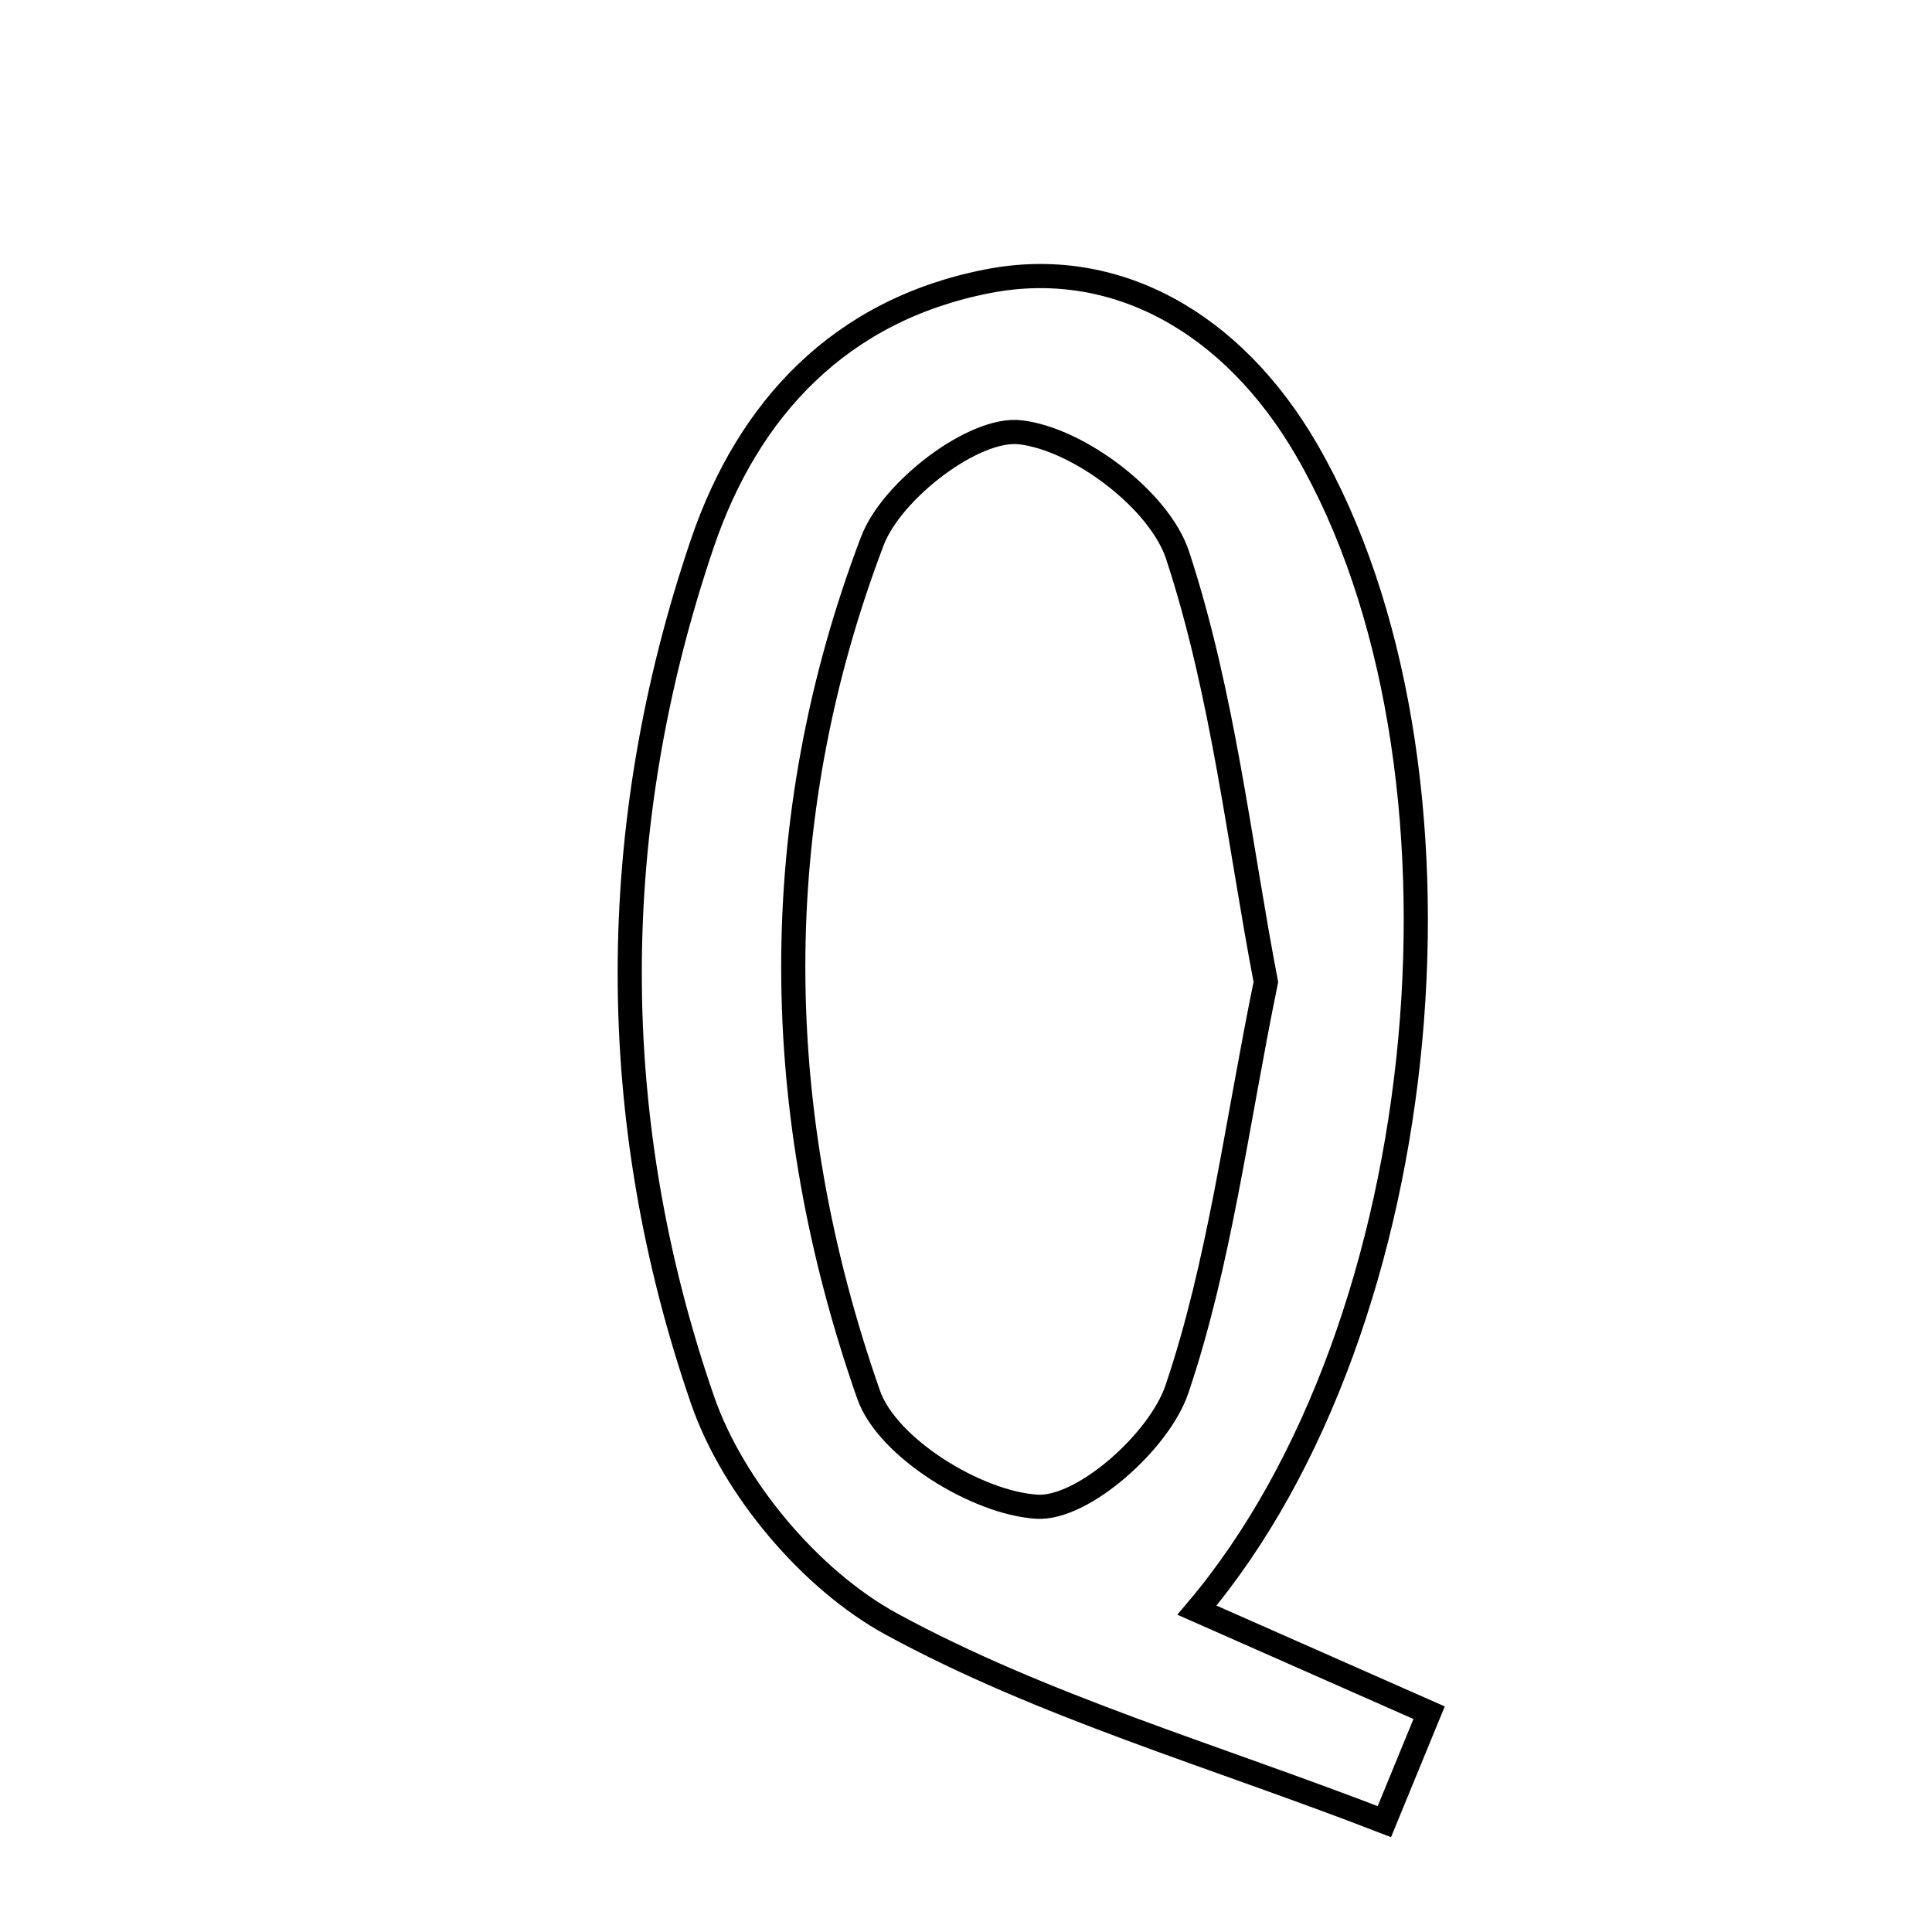 <svg xmlns="http://www.w3.org/2000/svg" viewBox="0.0 0.0 24.0 24.0" height="200px" width="200px"><path fill="none" stroke="black" stroke-width=".3" stroke-opacity="1.0"  filling="0" d="M12.273 3.493 C13.839 3.188 15.306 3.992 16.232 5.59 C18.48 9.469 17.869 16.455 14.869 20.002 C15.894 20.454 16.731 20.824 17.753 21.276 C17.558 21.75 17.39 22.159 17.197 22.629 C15.058 21.801 12.951 21.197 11.074 20.175 C10.068 19.627 9.104 18.48 8.728 17.394 C7.518 13.892 7.525 10.281 8.725 6.749 C9.295 5.073 10.44 3.849 12.273 3.493"></path>
<path fill="none" stroke="black" stroke-width=".3" stroke-opacity="1.0"  filling="0" d="M12.674 5.37 C13.399 5.454 14.404 6.214 14.629 6.899 C15.197 8.631 15.396 10.483 15.725 12.199 C15.355 14.005 15.151 15.687 14.62 17.258 C14.402 17.904 13.45 18.752 12.881 18.717 C12.136 18.671 11.022 17.987 10.79 17.325 C9.563 13.821 9.506 10.219 10.837 6.72 C11.076 6.09 12.102 5.303 12.674 5.37"></path></svg>